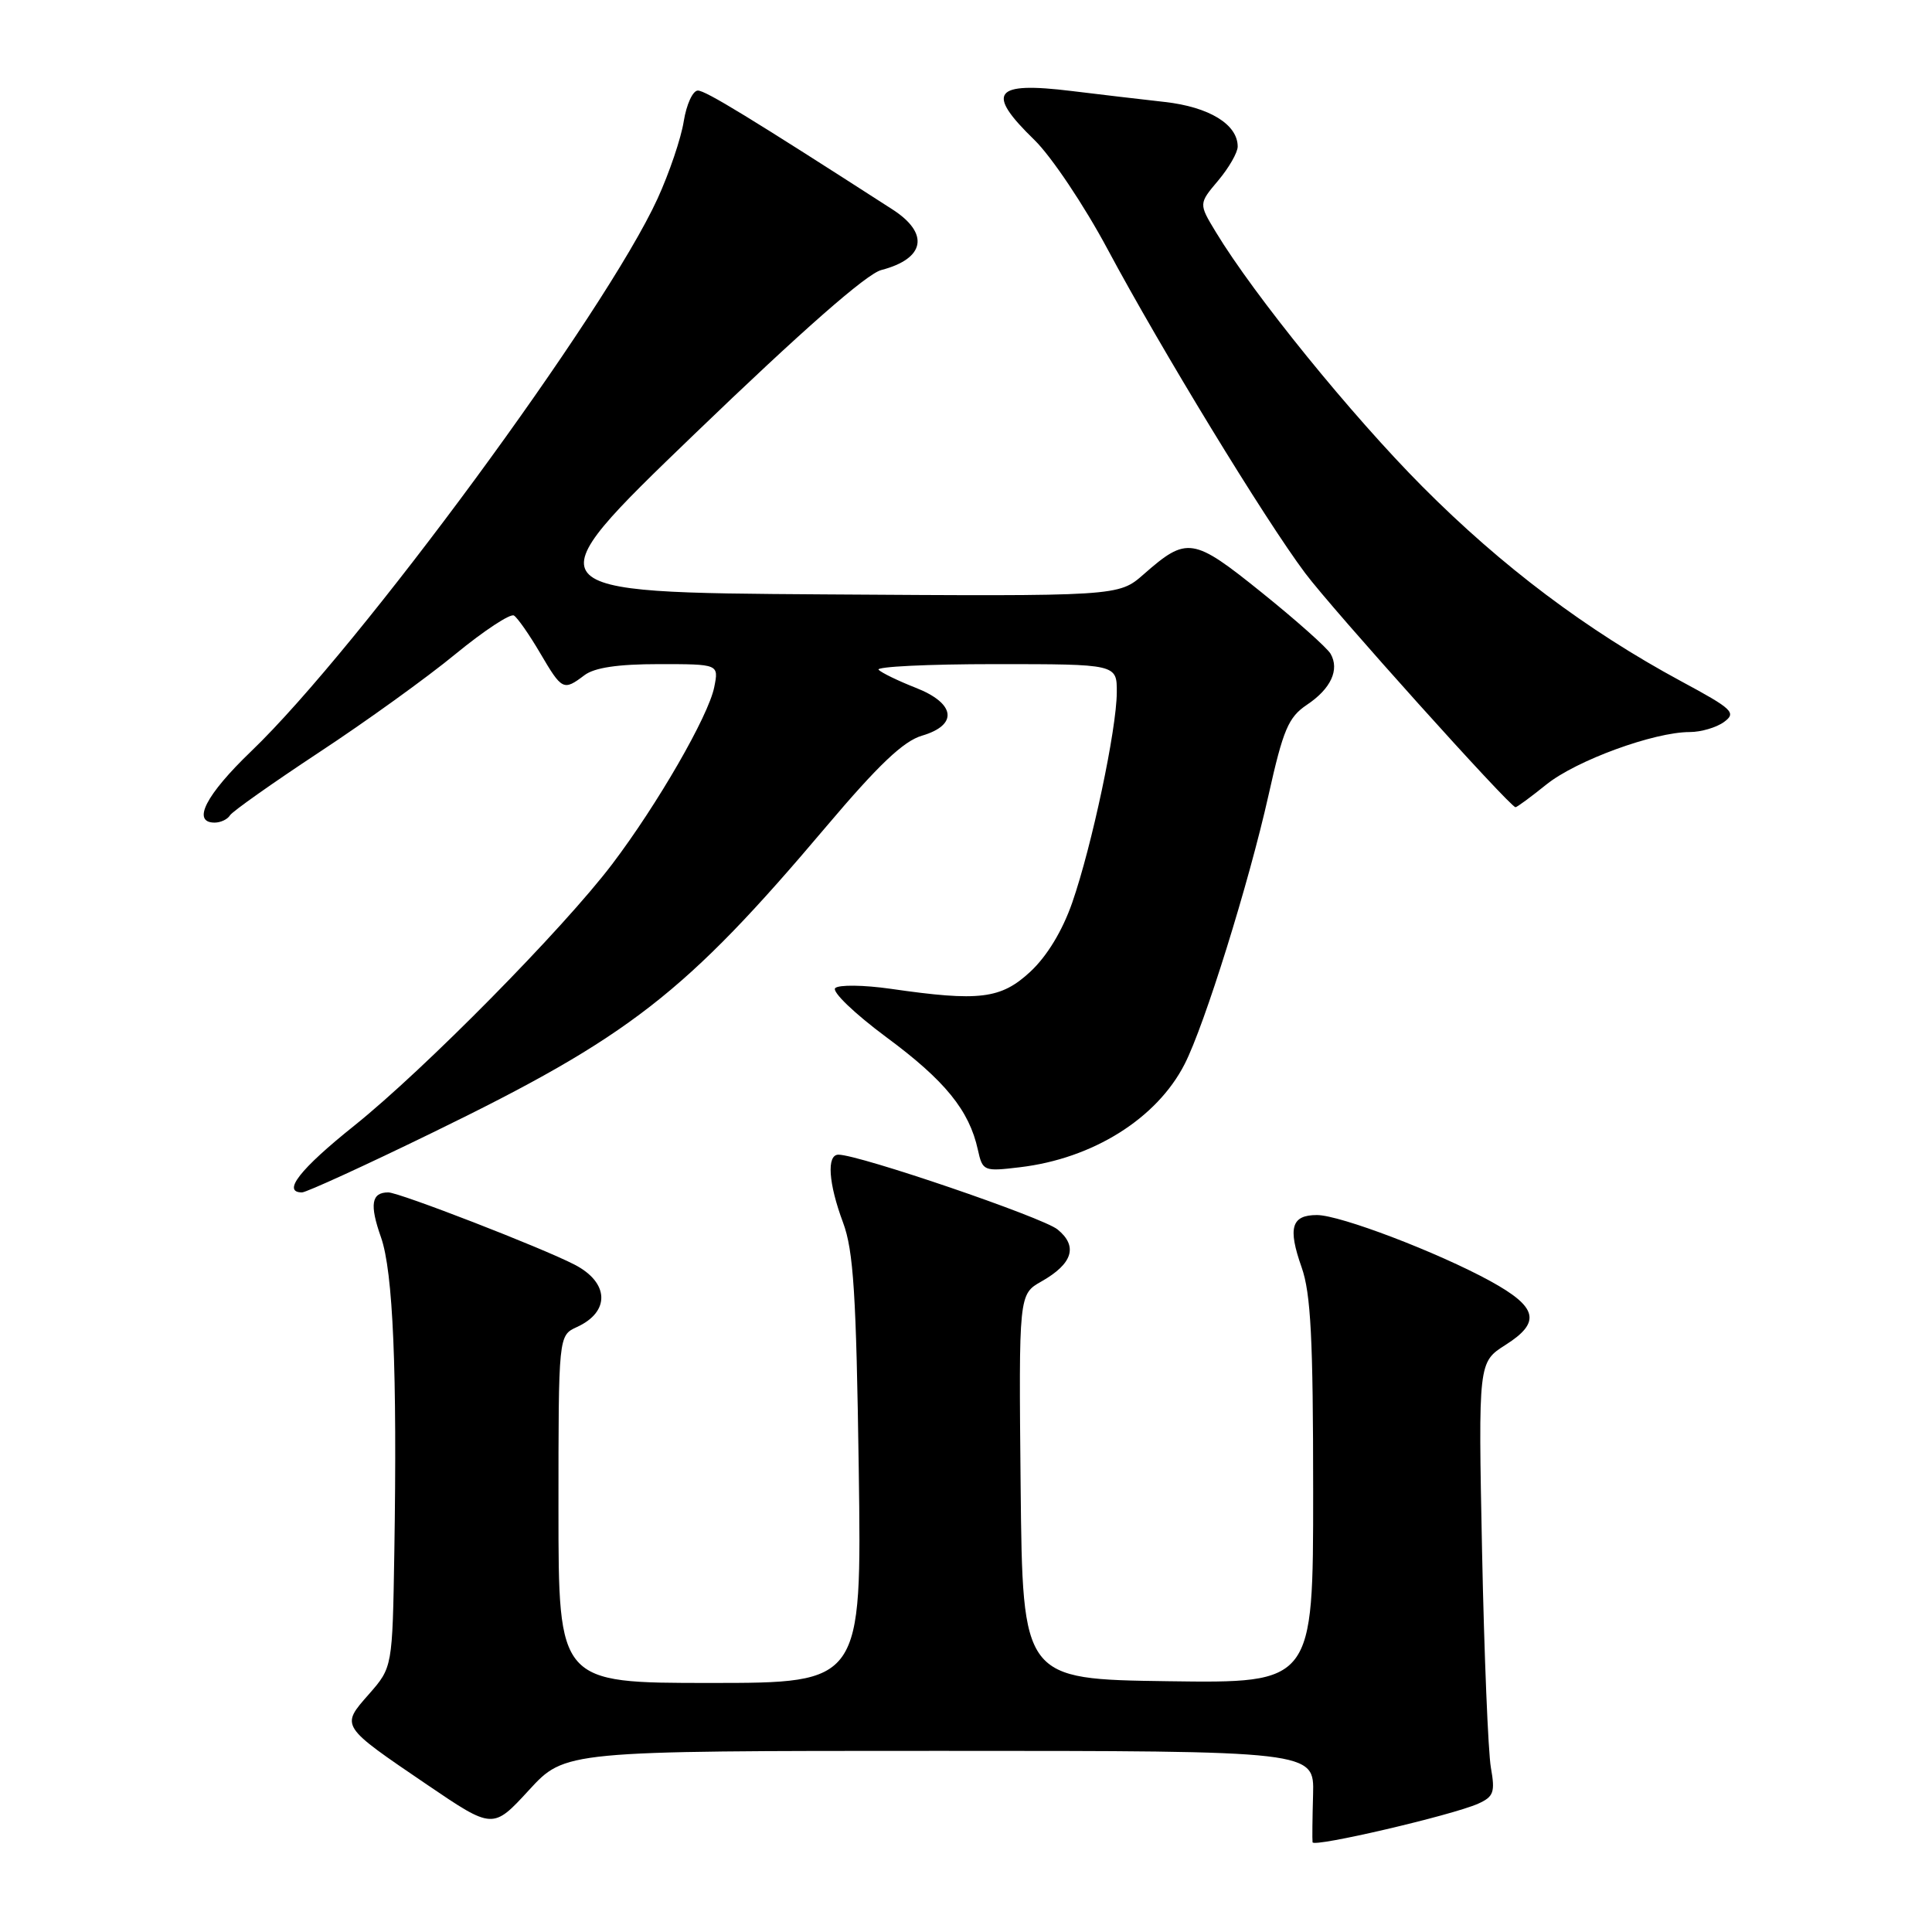 <?xml version="1.0" encoding="UTF-8" standalone="no"?>
<!DOCTYPE svg PUBLIC "-//W3C//DTD SVG 1.1//EN" "http://www.w3.org/Graphics/SVG/1.1/DTD/svg11.dtd" >
<svg xmlns="http://www.w3.org/2000/svg" xmlns:xlink="http://www.w3.org/1999/xlink" version="1.1" viewBox="0 0 256 256">
 <g >
 <path fill="currentColor"
d=" M 195.86 239.00 C 197.92 238.07 198.13 237.49 197.55 234.22 C 197.19 232.18 196.66 219.25 196.38 205.50 C 195.88 180.50 195.88 180.50 199.50 178.20 C 204.23 175.20 203.75 173.20 197.49 169.76 C 190.52 165.94 177.57 161.00 174.50 161.00 C 171.12 161.00 170.62 162.68 172.47 167.92 C 173.69 171.37 174.00 177.42 174.00 197.65 C 174.00 223.04 174.00 223.04 154.75 222.77 C 135.50 222.50 135.50 222.50 135.24 197.00 C 134.99 171.50 134.99 171.50 138.01 169.79 C 142.15 167.44 142.86 165.12 140.12 162.90 C 138.14 161.30 113.82 153.00 111.10 153.00 C 109.51 153.00 109.77 156.81 111.71 162.00 C 113.09 165.71 113.46 171.45 113.79 194.75 C 114.18 223.00 114.18 223.00 94.09 223.00 C 74.00 223.00 74.00 223.00 74.00 199.98 C 74.00 176.96 74.00 176.96 76.44 175.84 C 80.88 173.82 80.73 169.94 76.13 167.57 C 71.81 165.33 52.89 158.00 51.45 158.00 C 49.21 158.00 48.95 159.60 50.48 163.94 C 52.09 168.49 52.64 181.69 52.25 205.72 C 52.00 220.93 52.00 220.93 48.89 224.48 C 45.12 228.76 45.04 228.63 56.59 236.48 C 65.31 242.40 65.31 242.40 70.09 237.20 C 74.87 232.00 74.87 232.00 124.51 232.00 C 174.14 232.00 174.14 232.00 173.99 237.75 C 173.90 240.91 173.87 243.77 173.92 244.11 C 174.01 244.83 192.39 240.54 195.86 239.00 Z  M 57.27 150.10 C 83.43 137.37 90.78 131.66 109.52 109.48 C 116.40 101.35 119.71 98.20 122.17 97.48 C 127.00 96.06 126.62 93.20 121.33 91.13 C 119.04 90.23 116.83 89.16 116.42 88.75 C 116.00 88.34 122.94 88.00 131.83 88.00 C 148.00 88.00 148.00 88.00 147.98 91.75 C 147.96 96.63 144.69 112.07 142.08 119.59 C 140.78 123.33 138.74 126.69 136.53 128.75 C 132.62 132.38 129.79 132.72 118.01 131.02 C 114.44 130.51 111.13 130.47 110.67 130.93 C 110.20 131.40 113.25 134.32 117.44 137.43 C 125.21 143.17 128.43 147.13 129.57 152.34 C 130.20 155.18 130.34 155.24 135.11 154.67 C 144.80 153.53 153.28 148.22 156.97 141.00 C 159.60 135.87 165.48 117.01 168.08 105.39 C 170.03 96.65 170.72 95.04 173.17 93.39 C 176.35 91.27 177.52 88.74 176.31 86.63 C 175.86 85.85 171.78 82.21 167.23 78.55 C 158.07 71.17 157.29 71.05 151.54 76.10 C 148.21 79.02 148.21 79.02 109.23 78.76 C 70.24 78.50 70.24 78.50 92.02 57.52 C 106.25 43.82 114.83 36.28 116.78 35.78 C 122.59 34.27 123.20 30.93 118.24 27.74 C 99.45 15.64 93.50 12.00 92.47 12.00 C 91.80 12.00 90.96 13.83 90.60 16.07 C 90.25 18.31 88.68 22.93 87.13 26.32 C 80.19 41.48 47.62 85.78 33.29 99.54 C 27.26 105.33 25.38 109.00 28.44 109.00 C 29.23 109.00 30.15 108.57 30.47 108.04 C 30.80 107.51 36.12 103.76 42.28 99.69 C 48.45 95.63 56.59 89.77 60.36 86.66 C 64.14 83.56 67.62 81.27 68.10 81.56 C 68.58 81.86 70.15 84.11 71.58 86.55 C 74.47 91.47 74.66 91.57 77.44 89.47 C 78.77 88.46 81.89 88.00 87.32 88.00 C 95.25 88.00 95.25 88.00 94.64 91.05 C 93.88 94.87 87.11 106.60 81.12 114.50 C 74.63 123.06 56.26 141.69 46.95 149.15 C 39.72 154.93 37.33 158.00 40.02 158.00 C 40.58 158.00 48.35 154.45 57.27 150.10 Z  M 204.93 103.93 C 208.89 100.76 219.16 97.00 223.90 97.00 C 225.39 97.00 227.44 96.40 228.45 95.66 C 230.11 94.44 229.61 93.96 222.76 90.27 C 210.24 83.51 199.03 75.08 188.50 64.50 C 179.08 55.03 166.18 39.14 161.10 30.74 C 158.83 26.99 158.83 26.99 161.42 23.92 C 162.84 22.23 164.00 20.21 164.00 19.42 C 164.00 16.48 160.22 14.17 154.33 13.51 C 151.12 13.15 145.57 12.50 142.00 12.06 C 131.64 10.79 130.55 12.22 137.07 18.55 C 139.30 20.72 143.66 27.22 146.75 33.00 C 153.84 46.25 167.60 68.82 172.94 75.94 C 176.53 80.74 200.00 106.86 200.81 106.96 C 200.98 106.98 202.83 105.62 204.93 103.93 Z "/>
</g>
</svg>